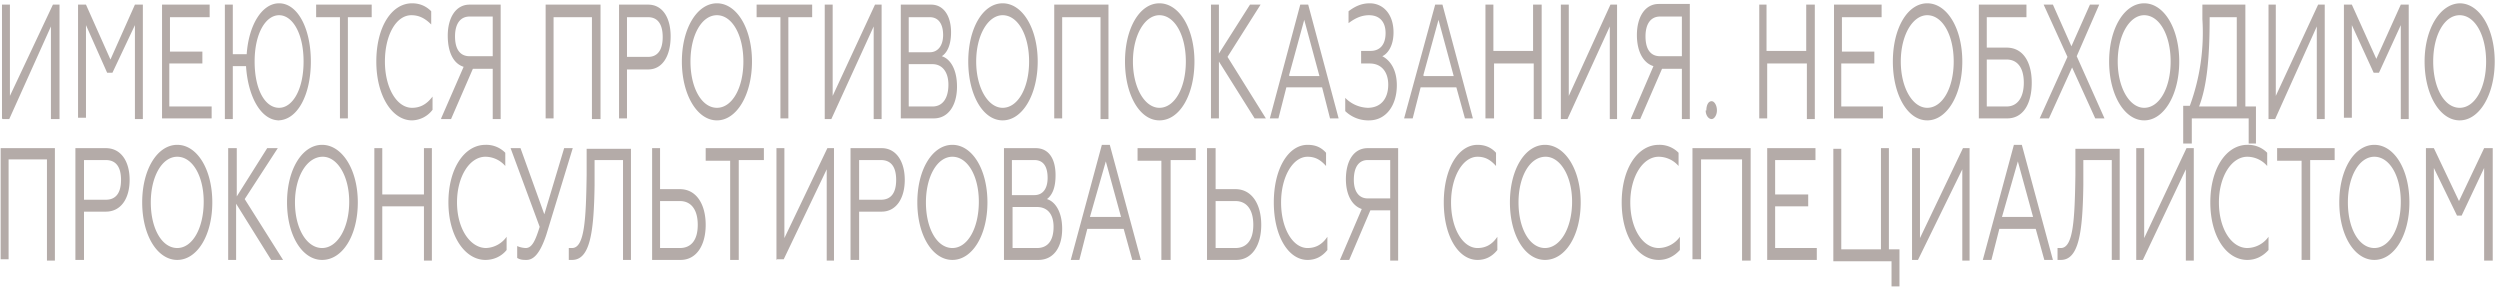 <svg xmlns="http://www.w3.org/2000/svg" preserveAspectRatio="none" width="378" height="44" fill="none">
  <path fill="#B4ABA8" d="M366.8 39.3V22.4h1.2l3.8 8 3.8-8h1.3v17h-1.3v-14l-3.4 7.2h-.7l-3.5-7.2v14h-1.2ZM359 21.9c3 0 5.3 3.7 5.3 8.7 0 5-2.3 8.7-5.3 8.7s-5.3-3.7-5.3-8.7c0-5 2.3-8.7 5.3-8.7Zm0 15.6c2.3 0 4-3 4-7 0-3.9-1.7-6.8-4-6.8s-4 3-4 6.9c0 4 1.7 6.9 4 6.9ZM348 39.3v-15h-3.7v-1.9h8.7v1.8h-3.7v15.1H348ZM339.8 39.3c-3.2 0-5.6-3.6-5.6-8.7s2.4-8.7 5.6-8.7a4 4 0 0 1 3 1.2v2a4 4 0 0 0-3-1.4c-2.4 0-4.3 3-4.3 6.9 0 4 1.9 6.9 4.3 6.9a4 4 0 0 0 3.2-1.7v2c-.9 1-2 1.5-3.2 1.5ZM323 39.3V22.4h1.2V36l6.4-13.6h1.1v17h-1.2V25.6L324 39.3h-1ZM319.2 24.2H315V28c-.1 7.2-.7 11.3-3.4 11.3h-.5v-1.8h.5c1.9 0 2.1-4.4 2.2-11v-4h6.7v16.8h-1.2V24.2ZM299.8 39.3l4.7-17.4h1.2l4.7 17.4h-1.3l-1.3-4.7h-5.5l-1.2 4.7h-1.3Zm3-6.5h4.6l-2.3-8.4-2.4 8.4ZM289.1 39.3V22.4h1.2V36l6.5-13.6h1v17h-1.1V25.6L290 39.3h-1ZM286 43.3v-3.8h-8.8v-17h1.2v15.2h6V22.4h1.2v15.3h1.6v5.6h-1.1ZM267.2 39.3V22.4h7.3v1.8h-6.1v5.2h5v1.8h-5v6.3h6.3v1.8h-7.5ZM255.9 39.3V22.4h8.8v17h-1.3V24.1h-6.2v15.1h-1.3ZM250.8 39.3c-3.2 0-5.6-3.6-5.6-8.7s2.4-8.7 5.6-8.7a4 4 0 0 1 3 1.2v2a4 4 0 0 0-3-1.4c-2.4 0-4.3 3-4.3 6.9 0 4 1.9 6.9 4.3 6.9a4 4 0 0 0 3.2-1.7v2c-.9 1-2 1.5-3.2 1.5ZM233.6 21.9c3 0 5.4 3.7 5.4 8.7 0 5-2.3 8.7-5.4 8.7-3 0-5.3-3.7-5.3-8.7 0-5 2.3-8.7 5.3-8.7Zm0 15.6c2.3 0 4.1-3 4.1-7 0-3.9-1.8-6.8-4-6.8-2.4 0-4.1 3-4.1 6.9 0 4 1.7 6.9 4 6.9ZM223.4 39.3c-2.9 0-5.1-3.6-5.1-8.7s2.2-8.7 5.1-8.7c1 0 2 .3 2.8 1.2v2c-.8-.9-1.6-1.4-2.8-1.4-2.2 0-4 3-4 6.9 0 4 1.8 6.9 4 6.9 1.2 0 2.2-.5 3-1.7v2c-.8 1-1.8 1.5-3 1.5ZM202.6 39.3l3.3-7.7c-1.5-.5-2.4-2.2-2.4-4.5 0-2.8 1.2-4.7 3.3-4.7h4.6v17h-1.2v-7.6h-3l-3.2 7.5h-1.4Zm4.2-9.3h3.4v-5.8h-3.4c-1.3 0-2.1 1-2.1 3 0 1.8.8 2.8 2.1 2.8ZM197.7 39.3c-2.9 0-5.1-3.6-5.1-8.7s2.2-8.7 5.1-8.7c1.1 0 2 .3 2.8 1.2v2c-.8-.9-1.6-1.4-2.8-1.4-2.2 0-4 3-4 6.9 0 4 1.8 6.9 4 6.9 1.2 0 2.2-.5 3-1.7v2c-.8 1-1.8 1.5-3 1.5ZM182.5 39.3V22.4h1.3v6.2h3c2.5 0 3.9 2.3 3.9 5.4 0 3.1-1.4 5.3-3.8 5.3h-4.4Zm1.3-1.8h3c1.7 0 2.7-1.2 2.7-3.5s-1-3.6-2.7-3.6h-3v7.1ZM175.6 39.3v-15H172v-1.9h8.8v1.8h-3.8v15.1h-1.3ZM161.9 39.3l4.7-17.4h1.2l4.7 17.4h-1.3l-1.3-4.7h-5.5l-1.2 4.7h-1.3Zm3-6.5h4.6l-2.3-8.4-2.4 8.4ZM151.8 39.3V22.4h4.8c1.9 0 3 1.5 3 4.1 0 1.9-.5 3-1.3 3.6 1.3.4 2.3 2 2.3 4.5 0 2.8-1.3 4.7-3.6 4.7h-5.2Zm1.3-1.8h3.7c1.6 0 2.5-1.1 2.5-3.2 0-2-1-3-2.5-3h-3.7v6.2Zm0-8h3.3c1.3 0 2-1 2-2.6 0-1.8-.7-2.7-2-2.7H153v5.3ZM144 21.9c3 0 5.3 3.7 5.3 8.7 0 5-2.3 8.7-5.3 8.7s-5.3-3.7-5.3-8.7c0-5 2.3-8.7 5.3-8.7Zm0 15.6c2.3 0 4-3 4-7 0-3.9-1.7-6.8-4-6.8s-4 3-4 6.9c0 4 1.7 6.9 4 6.9ZM128.6 39.3V22.4h4.7c2.2 0 3.5 2 3.5 4.8s-1.3 4.8-3.5 4.8h-3.4v7.3h-1.3Zm1.3-9.1h3.3c1.5 0 2.3-1 2.3-3s-.8-3-2.3-3h-3.3v6ZM117.4 39.3V22.4h1.2V36l6.5-13.6h1v17H125V25.6l-6.5 13.6h-1ZM110.4 39.3v-15h-3.7v-1.9h8.8v1.8h-3.8v15.1h-1.3ZM98.6 39.3V22.4h1.2v6.2h3c2.5 0 3.9 2.3 3.9 5.4 0 3.1-1.4 5.3-3.8 5.3h-4.3Zm1.2-1.8h3c1.7 0 2.7-1.2 2.7-3.5s-1-3.6-2.7-3.6h-3v7.1ZM94.2 24.2h-4.3V28c-.1 7.2-.7 11.3-3.4 11.3H86v-1.8h.5c1.9 0 2.1-4.4 2.2-11v-4h6.7v16.8h-1.2V24.2ZM79.7 39.3c-.6 0-1 0-1.5-.3v-1.8c.4.2 1 .3 1.3.3 1 0 1.5-1.3 2.1-3.2l-4.4-11.9h1.5l3.6 10 3-10h1.3l-4 13.1c-1 3-2 3.8-3 3.8ZM73.4 39.3c-3.1 0-5.6-3.6-5.6-8.7s2.4-8.7 5.6-8.7a4 4 0 0 1 3 1.2v2a4 4 0 0 0-3-1.4c-2.4 0-4.3 3-4.3 6.9 0 4 2 6.9 4.4 6.9a4 4 0 0 0 3.1-1.7v2c-.8 1-2 1.5-3.2 1.5ZM56.6 39.3V22.4h1.2v7h6.3v-7h1.2v17h-1.2v-8.2h-6.3v8.1h-1.2ZM48.7 21.9c3 0 5.4 3.7 5.4 8.7 0 5-2.3 8.7-5.4 8.7-3 0-5.3-3.7-5.3-8.7 0-5 2.3-8.7 5.3-8.7Zm0 15.6c2.3 0 4.1-3 4.1-7 0-3.9-1.8-6.8-4-6.8-2.4 0-4.2 3-4.2 6.9 0 4 1.8 6.9 4.1 6.9ZM35.8 22.4v7.3l4.6-7.3H42l-5 7.7 5.8 9.2H41l-5.3-8.5v8.5h-1.2V22.4h1.2ZM26.8 21.9c3 0 5.3 3.7 5.3 8.7 0 5-2.3 8.7-5.3 8.7s-5.3-3.7-5.3-8.7c0-5 2.3-8.7 5.3-8.7Zm0 15.6c2.3 0 4-3 4-7 0-3.9-1.7-6.8-4-6.8s-4 3-4 6.9c0 4 1.7 6.9 4 6.9ZM11.4 39.3V22.4H16c2.3 0 3.6 2 3.6 4.8S18.3 32 16 32h-3.3v7.3h-1.3Zm1.3-9.1H16c1.5 0 2.3-1 2.3-3s-.8-3-2.3-3h-3.3v6ZM.1 39.3V22.4h8.2v17H7.1V24.1H1.3v15.1H.1ZM371.9.5c3 0 5.3 3.8 5.3 8.8 0 5-2.3 8.9-5.3 8.9s-5.3-3.9-5.3-8.9S369 .5 372 .5Zm0 15.8c2.3 0 4-3 4-7s-1.7-7-4-7-4 3-4 7 1.7 7 4 7ZM354.4 17.9V.7h1.2l3.7 8.2L363 .7h1.2V18H363V3.8l-3.3 7.2h-.8l-3.3-7.2v14h-1.2ZM343 17.9V.7h1.1v13.8L350.5.7h1V18h-1.2V4L344 18h-1ZM330.1 21.7V16h1A32 32 0 0 0 333 2.9V.7h6.5v15.4h1.6v5.6h-1.1v-3.8h-8.6v3.8H330Zm2.4-5.6h5.7V2.6h-4.1c0 6.1-.4 10.4-1.6 13.5ZM324.2.5c3 0 5.3 3.8 5.3 8.8 0 5-2.3 8.9-5.3 8.9s-5.3-3.9-5.3-8.9 2.3-8.8 5.3-8.8Zm0 15.8c2.3 0 4-3 4-7s-1.7-7-4-7c-2.2 0-4 3-4 7s1.8 7 4 7ZM308.4 17.9l4.2-9.3L309 .7h1.4l2.8 6.3L316 .7h1.4L314 8.5l4.2 9.4h-1.4l-3.5-7.7-3.5 7.7h-1.4ZM299.2 17.9V.7h7.2v1.9h-6v4.6h3c2.5 0 3.8 2.2 3.8 5.3 0 3.2-1.3 5.4-3.7 5.4h-4.3Zm1.2-1.8h3c1.6 0 2.6-1.3 2.6-3.6S305 9 303.4 9h-3v7ZM291.4.5c3 0 5.3 3.8 5.3 8.8 0 5-2.3 8.9-5.3 8.9s-5.2-3.9-5.2-8.9 2.2-8.8 5.2-8.8Zm0 15.8c2.3 0 4-3 4-7s-1.7-7-4-7c-2.2 0-4 3-4 7s1.8 7 4 7ZM277.3 17.9V.7h7.2v1.9h-6v5.2h4.9v1.8h-5v6.5h6.3v1.8h-7.4ZM266 17.9V.7h1.1v7h6v-7h1.3V18h-1.2V9.6h-6v8.3h-1.3ZM258 16.7c0-.8.3-1.4.8-1.4.4 0 .8.6.8 1.4 0 .7-.4 1.3-.8 1.3-.5 0-.9-.6-.9-1.3ZM246.6 17.9 250 10c-1.6-.5-2.5-2.3-2.5-4.7 0-2.7 1.2-4.7 3.3-4.7h4.7V18h-1.2v-7.6h-3l-3.3 7.6h-1.4Zm4.3-9.4h3.4v-6H251c-1.4 0-2.2 1.1-2.2 3 0 2 .8 3 2.2 3ZM236 17.9V.7h1.2v13.8L243.5.7h1V18h-1.1V4L237 18h-1ZM224.6 17.9V.7h1.2v7h6v-7h1.3V18h-1.2V9.6h-6v8.3h-1.3ZM212.3 17.9 217 .7h1.1l4.6 17.2h-1.2l-1.3-4.7h-5.4l-1.2 4.7h-1.3Zm3-6.4h4.5L217.5 3l-2.3 8.4ZM207 18.2a5 5 0 0 1-3.6-1.4v-2a5 5 0 0 0 3.4 1.5c2 0 3.1-1.4 3.1-3.5 0-1.9-1-3.2-2.8-3.2h-1.3V7.7h1.4c1.5 0 2.3-1 2.3-2.7 0-1.8-1-2.7-2.5-2.7-1.3 0-2.3.6-3.1 1.2V1.7c.8-.6 1.8-1.2 3.2-1.2 2 0 3.6 1.6 3.6 4.4 0 2.2-1 3.3-1.7 3.6 1 .5 2.2 1.8 2.2 4.4 0 3-1.6 5.3-4.2 5.3ZM192 17.9 196.6.7h1.2l4.6 17.2h-1.3l-1.2-4.7h-5.4l-1.2 4.7H192Zm3-6.4h4.5L197.2 3l-2.3 8.4ZM184.3.7v7.4L189 .7h1.6l-5 7.9 5.8 9.3h-1.7l-5.4-8.6v8.6h-1.2V.7h1.2ZM175.3.5c3 0 5.3 3.8 5.3 8.8 0 5-2.2 8.9-5.3 8.9-3 0-5.2-3.9-5.2-8.9s2.2-8.8 5.2-8.8Zm0 15.8c2.3 0 4-3 4-7s-1.7-7-4-7c-2.2 0-4 3-4 7s1.8 7 4 7ZM159.4 17.9V.7h8.2V18h-1.2V2.6h-5.8v15.3h-1.2ZM151.6.5c3 0 5.3 3.8 5.3 8.8 0 5-2.3 8.9-5.3 8.9s-5.2-3.9-5.2-8.9 2.2-8.8 5.2-8.8Zm0 15.8c2.3 0 4-3 4-7s-1.7-7-4-7c-2.2 0-4 3-4 7s1.8 7 4 7ZM136.2 17.9V.7h4.6c1.8 0 3 1.6 3 4.2 0 1.9-.6 3.1-1.4 3.6 1.3.4 2.3 2 2.3 4.6 0 2.8-1.3 4.8-3.5 4.8h-5Zm1.2-1.8h3.6c1.5 0 2.4-1.2 2.4-3.3 0-2-1-3.1-2.4-3.1h-3.6V16Zm0-8.2h3.2c1.2 0 2-1 2-2.6 0-1.8-.8-2.7-2-2.7h-3.2v5.3ZM124.7 17.9V.7h1.2v13.8L132.3.7h1V18h-1.2V4L125.7 18h-1ZM118 17.9V2.6h-3.6V.7h8.4v1.9h-3.6v15.3h-1.3ZM108.4.5c3 0 5.3 3.8 5.3 8.8 0 5-2.3 8.9-5.3 8.9s-5.3-3.9-5.3-8.9 2.3-8.8 5.3-8.8Zm0 15.8c2.3 0 4-3 4-7s-1.7-7-4-7-4 3-4 7 1.7 7 4 7ZM93.6 17.9V.7H98c2.2 0 3.4 2 3.4 4.8 0 2.9-1.2 5-3.4 5h-3.2v7.4h-1.2Zm1.2-9.3H98c1.4 0 2.2-1 2.2-3s-.8-3-2.2-3h-3.2v6ZM82.5 17.9V.7h8.3V18h-1.3V2.6h-5.8v15.3h-1.2ZM66.7 17.9l3.4-7.8c-1.6-.5-2.4-2.3-2.4-4.7 0-2.7 1.2-4.7 3.3-4.7h4.7V18h-1.2v-7.6h-3l-3.3 7.6h-1.5Zm4.4-9.4h3.4v-6H71c-1.4 0-2.2 1.1-2.2 3 0 2 .8 3 2.2 3ZM62.3 18.2c-3 0-5.4-3.7-5.4-8.9S59.2.5 62.3.5c1 0 2 .3 2.9 1.2v2c-.9-.9-1.8-1.4-3-1.4-2.3 0-4 3-4 7s1.8 7 4.1 7c1.2 0 2.2-.5 3.1-1.7v2a4 4 0 0 1-3.1 1.6ZM51.4 17.9V2.6h-3.6V.7h8.4v1.9h-3.6v15.3h-1.2ZM42.2 18.2c-2.7 0-4.7-3.5-5-8.2h-2V18H34V.7h1.2v7.5h2.1c.3-4.4 2.3-7.7 4.9-7.7C45 .5 47 4.3 47 9.3c0 5-2 8.9-5 8.9Zm0-1.9c2 0 3.7-2.7 3.7-7s-1.7-7-3.7-7-3.7 2.7-3.7 7 1.6 7 3.7 7ZM24.5 17.9V.7h7.2v1.9h-6v5.2h4.9v1.8h-5v6.5H32v1.8h-7.4ZM11.8 17.9V.7H13L16.7 9 20.4.7h1.2V18h-1.2V3.8L17 11h-.8L13 3.8v14h-1.2ZM.3 17.9V.7h1.2v13.8L8 .7h1V18H7.7V4L1.4 18h-1Z"/>
</svg>

